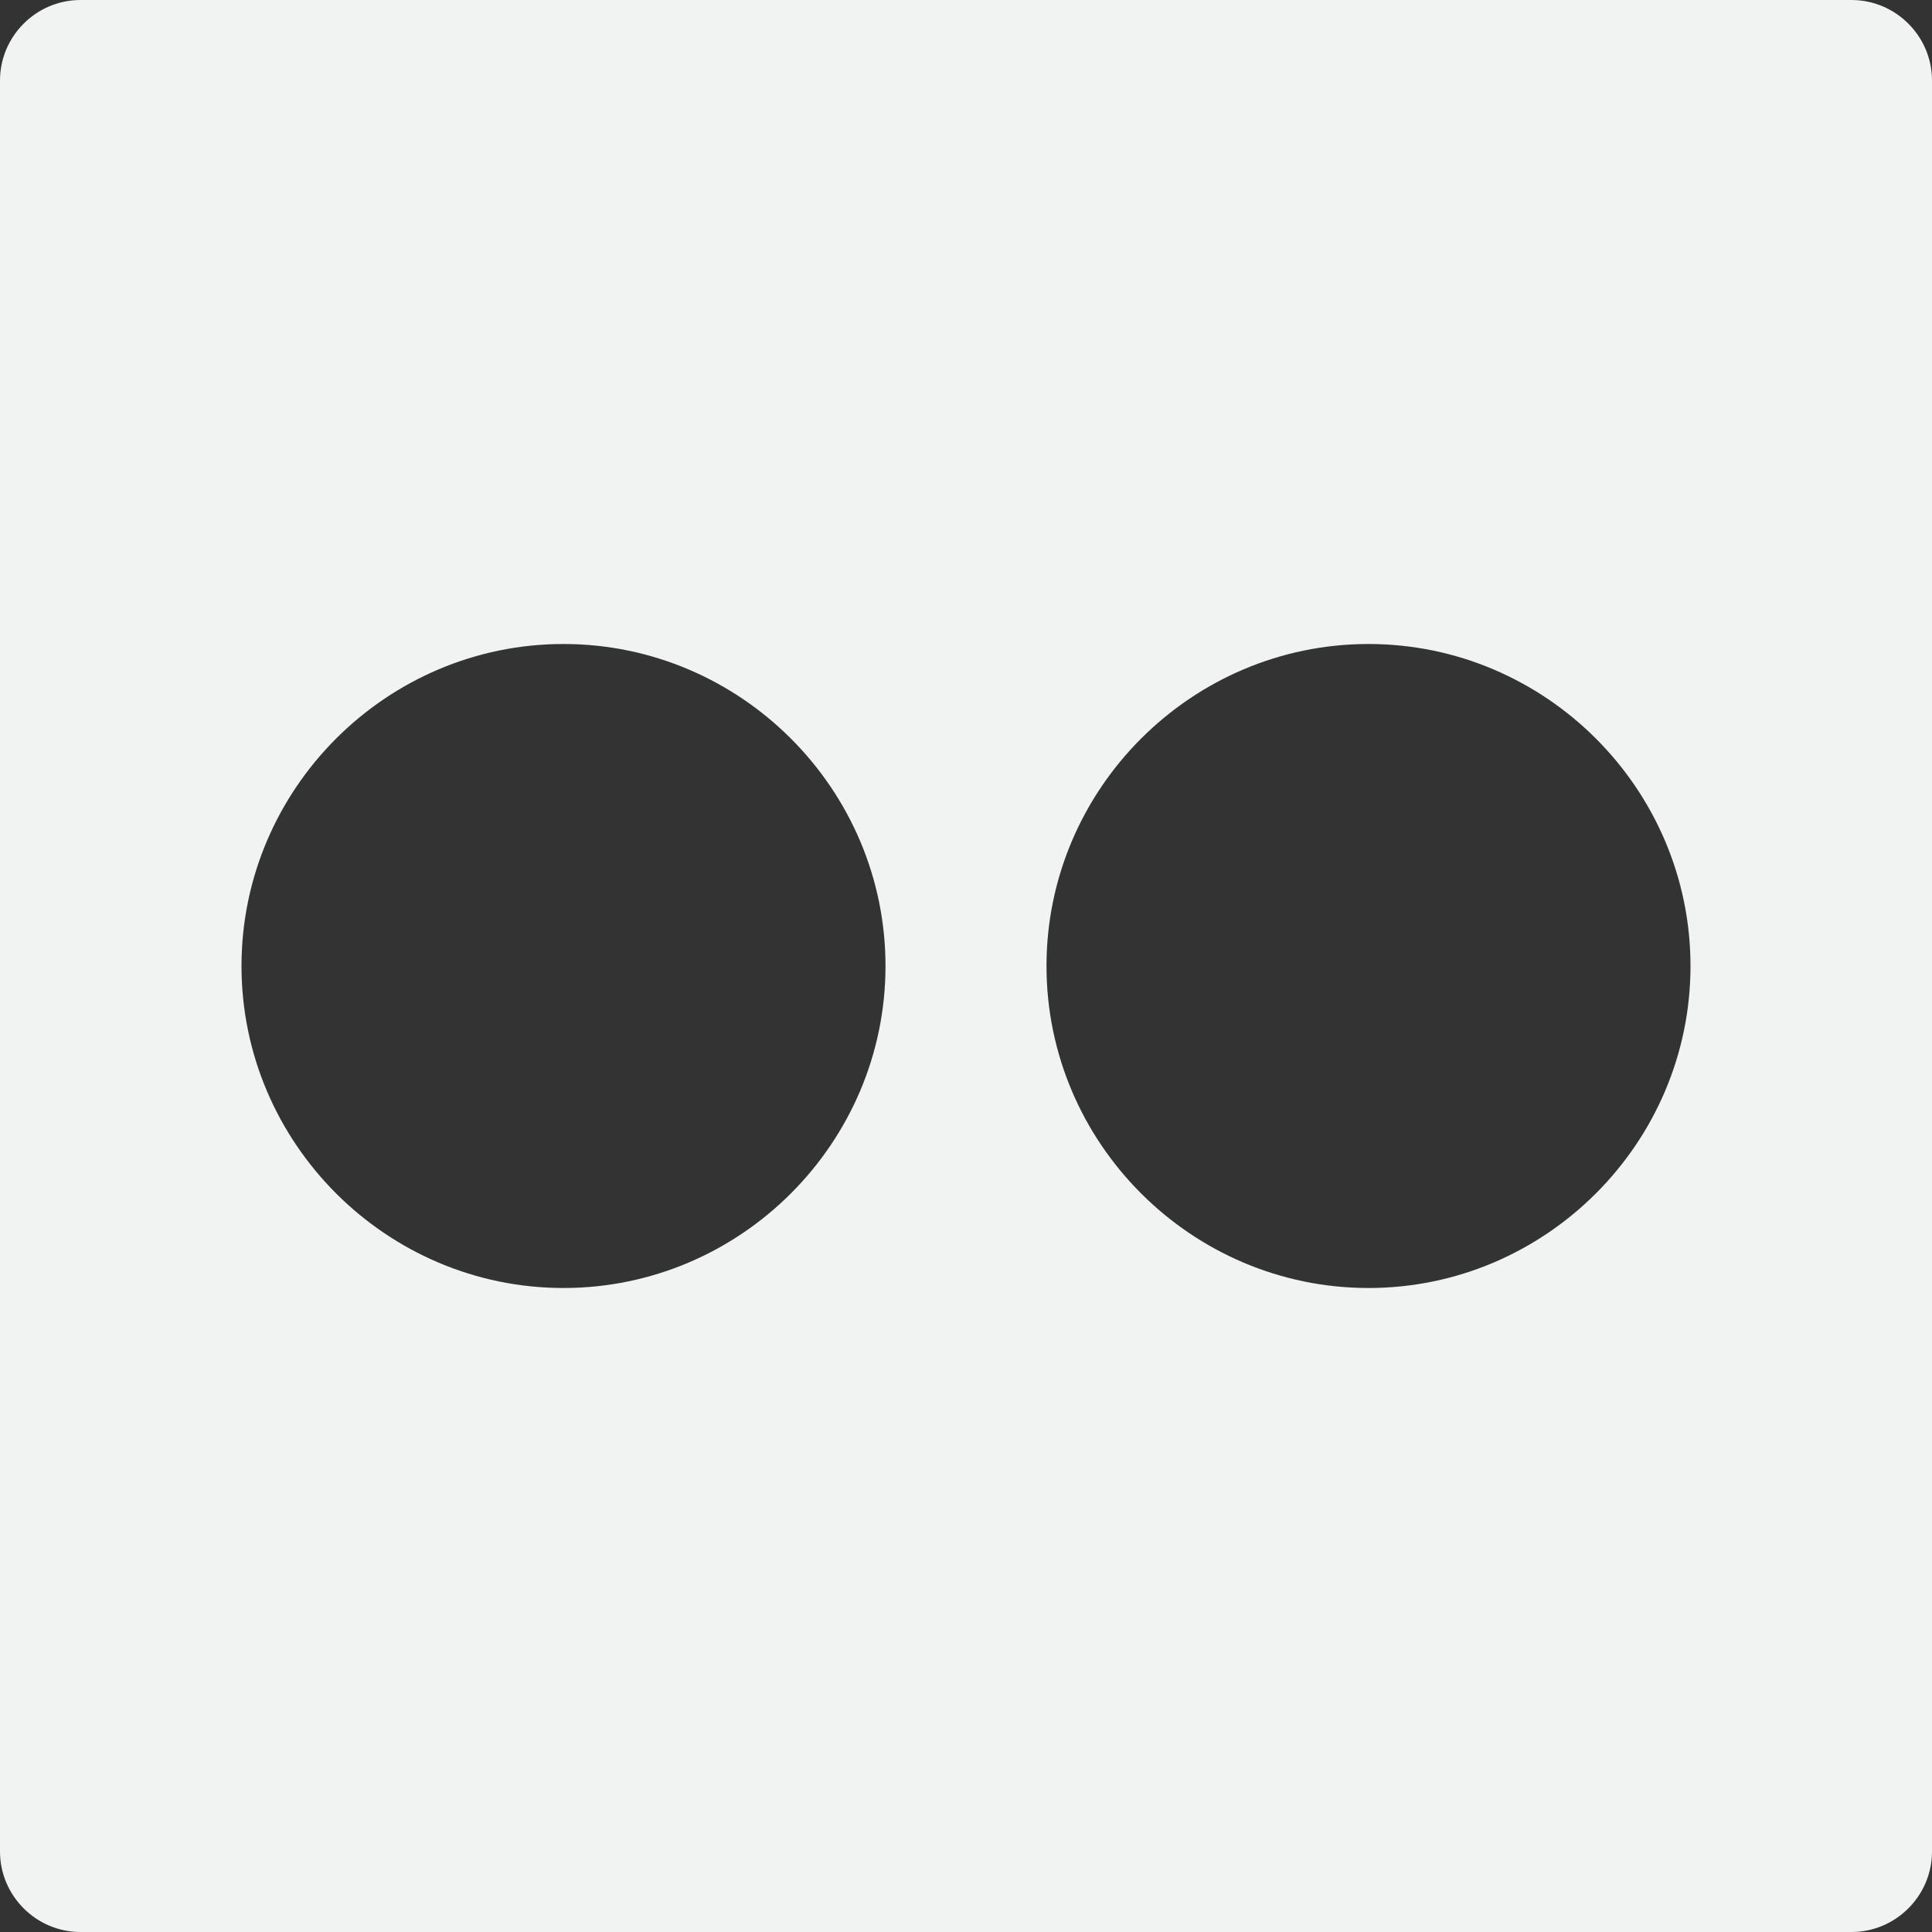 <svg xmlns="http://www.w3.org/2000/svg" xmlns:xlink="http://www.w3.org/1999/xlink" x="0px" y="0px" width="48px" height="48px" viewBox="0 0 48 48"><rect x="0" y="0" width="48" height="48" fill="#333333" stroke="none"/><g >
<path fill="#F1F2F2" d="M46,0H2C0.9,0,0,0.9,0,2v44c0,1.1,0.9,2,2,2h44c1.1,0,2-0.9,2-2V2C48,0.9,47.1,0,46,0z M14,32
	c-4.4,0-8-3.6-8-8c0-4.4,3.6-8,8-8s8,3.6,8,8C22,28.4,18.4,32,14,32z M34,32c-4.4,0-8-3.6-8-8c0-4.4,3.6-8,8-8s8,3.6,8,8
	C42,28.4,38.4,32,34,32z"/>
</g></svg>